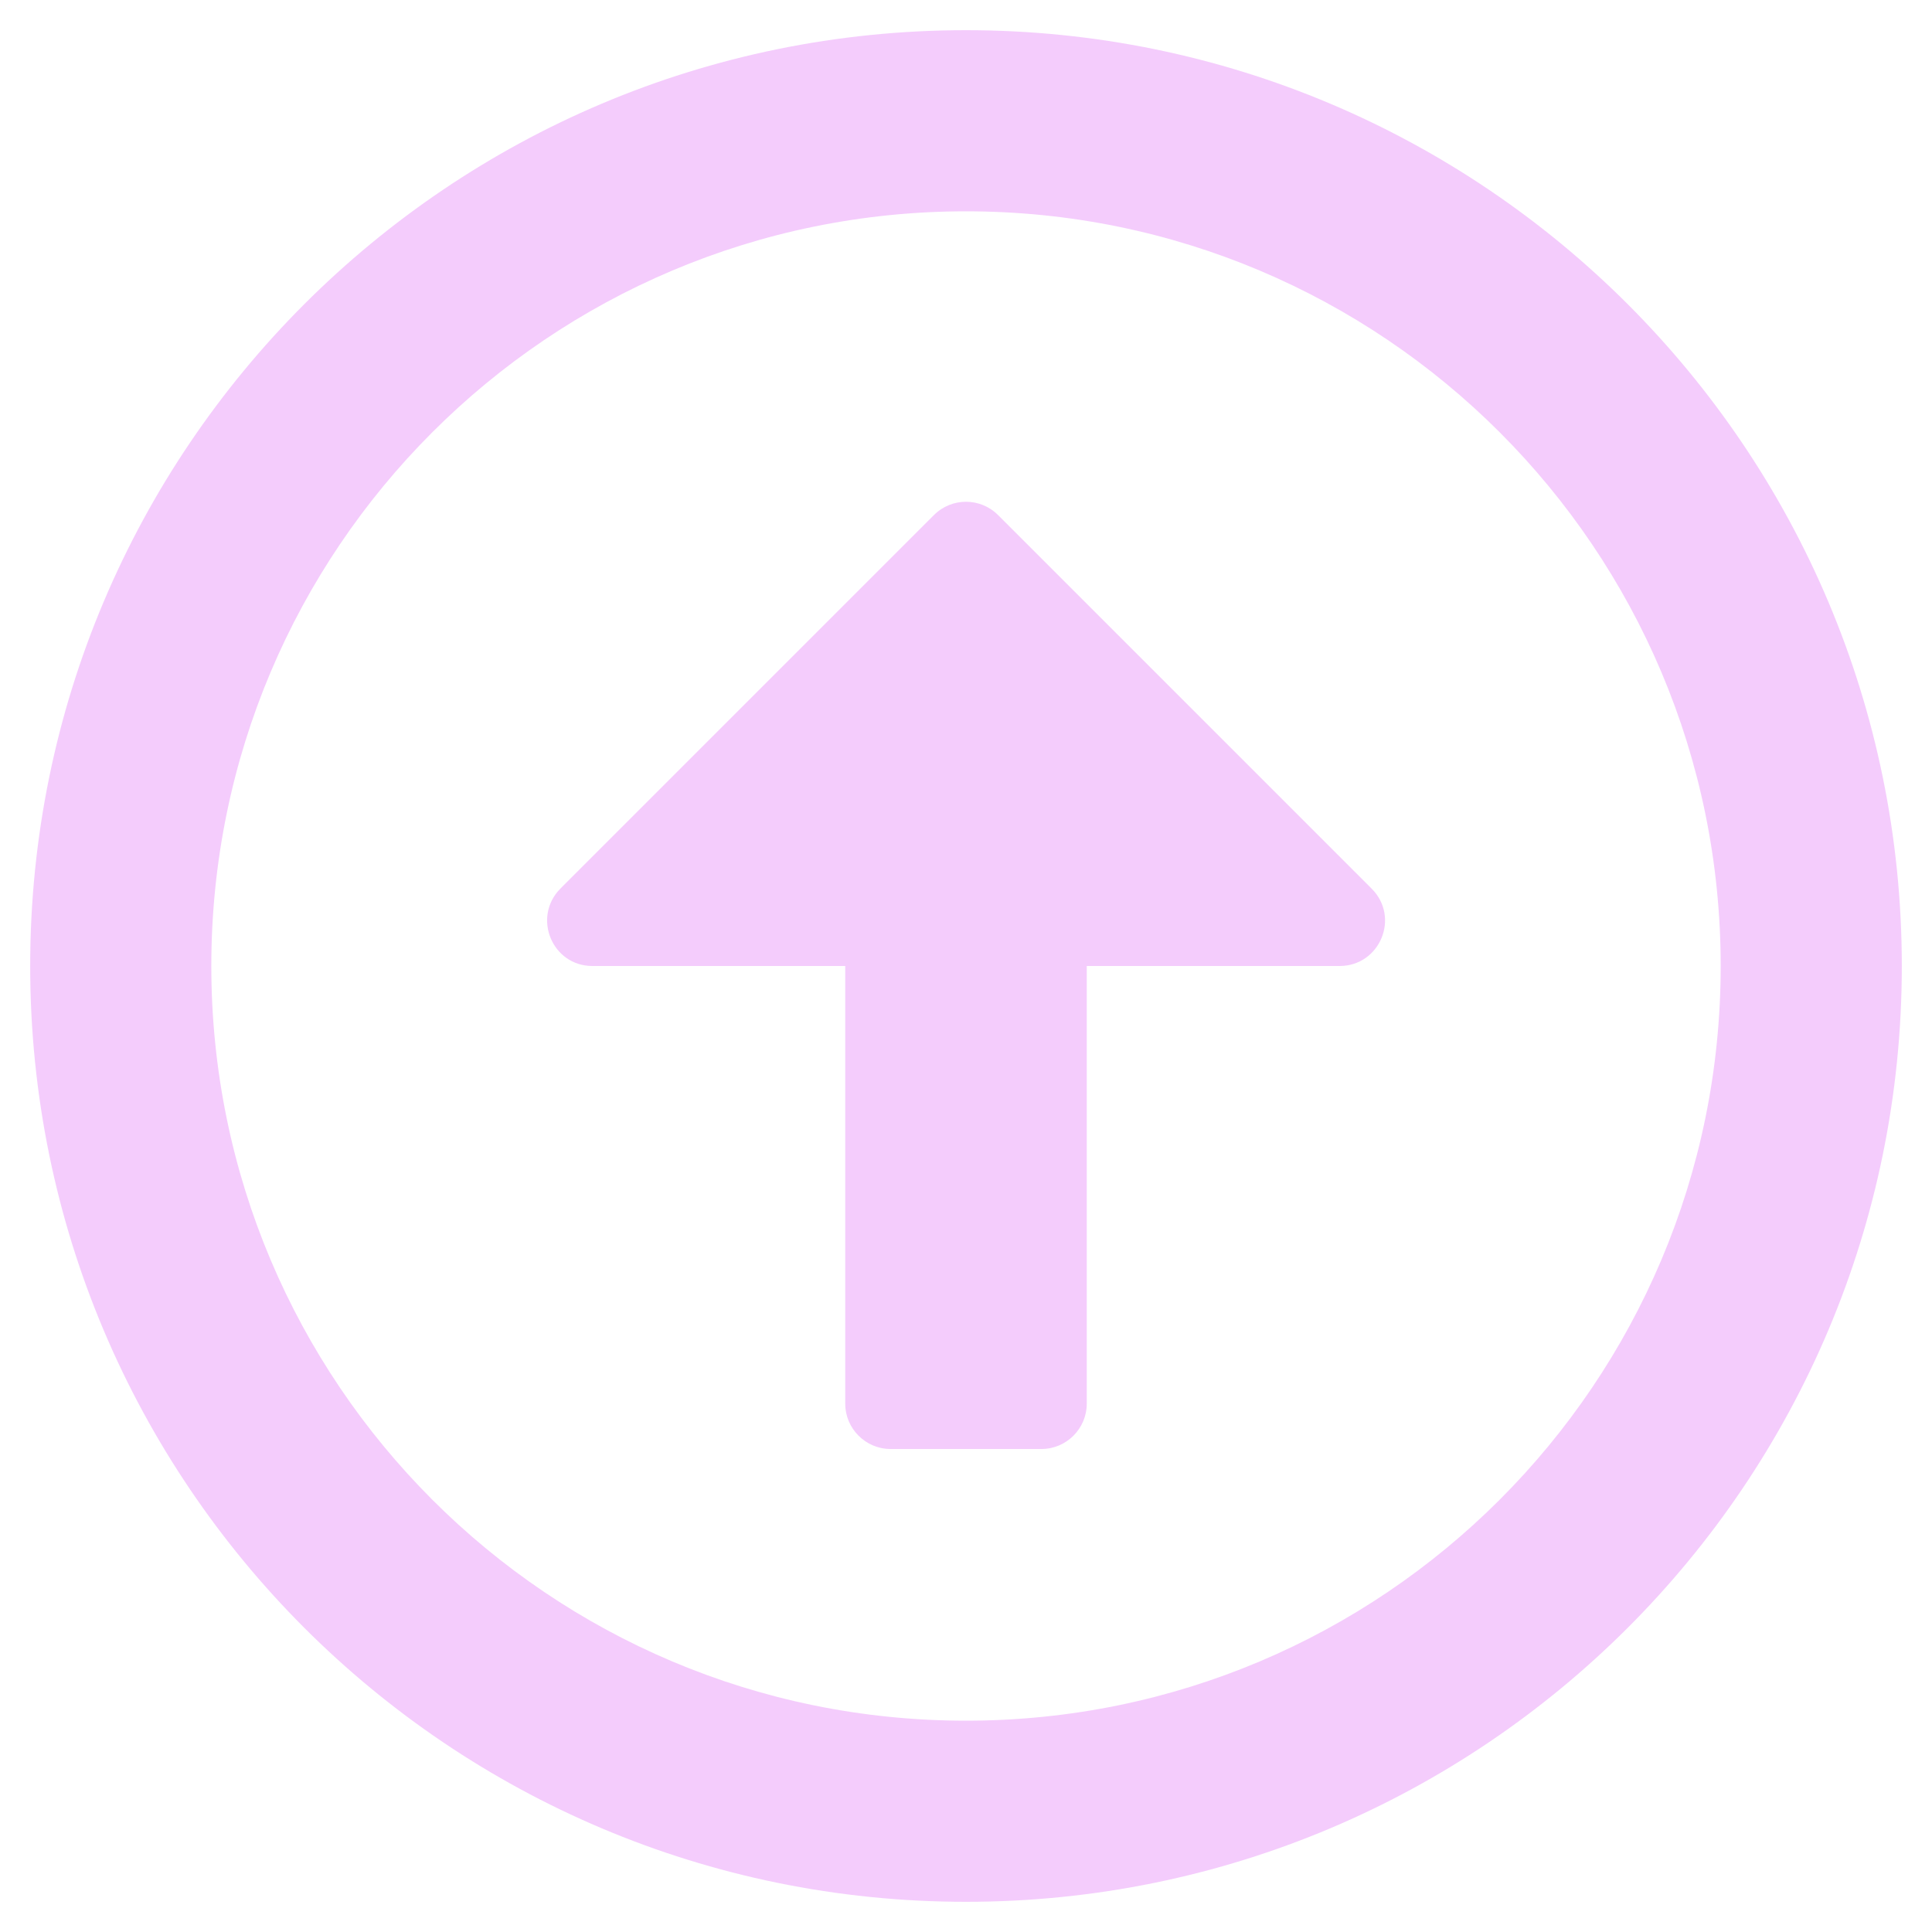 <svg 
aria-hidden="true" 
focusable="false" data-prefix="far" 
data-icon="arrow-alt-circle-up" 
class="svg-inline--fa fa-arrow-alt-circle-up fa-w-16" 
role="img" 
xmlns="http://www.w3.org/2000/svg" 
viewBox="0 0 512 512">
<path fill="#f4ccfc" 
d="M256 504c137 0 248-111 248-248S393 8 256 8 8 119 8 256s111 248 248 248zm0-448c110.5 0 200 89.5 200 200s-89.5 200-200 200S56 366.5 56 256 145.5 56 256 56zm20 328h-40c-6.6 0-12-5.4-12-12V256h-67c-10.7 0-16-12.9-8.5-20.5l99-99c4.7-4.7 12.3-4.7 17 0l99 99c7.6 7.6 2.2 20.5-8.5 20.5h-67v116c0 6.6-5.4 12-12 12z">
</path>
</svg>